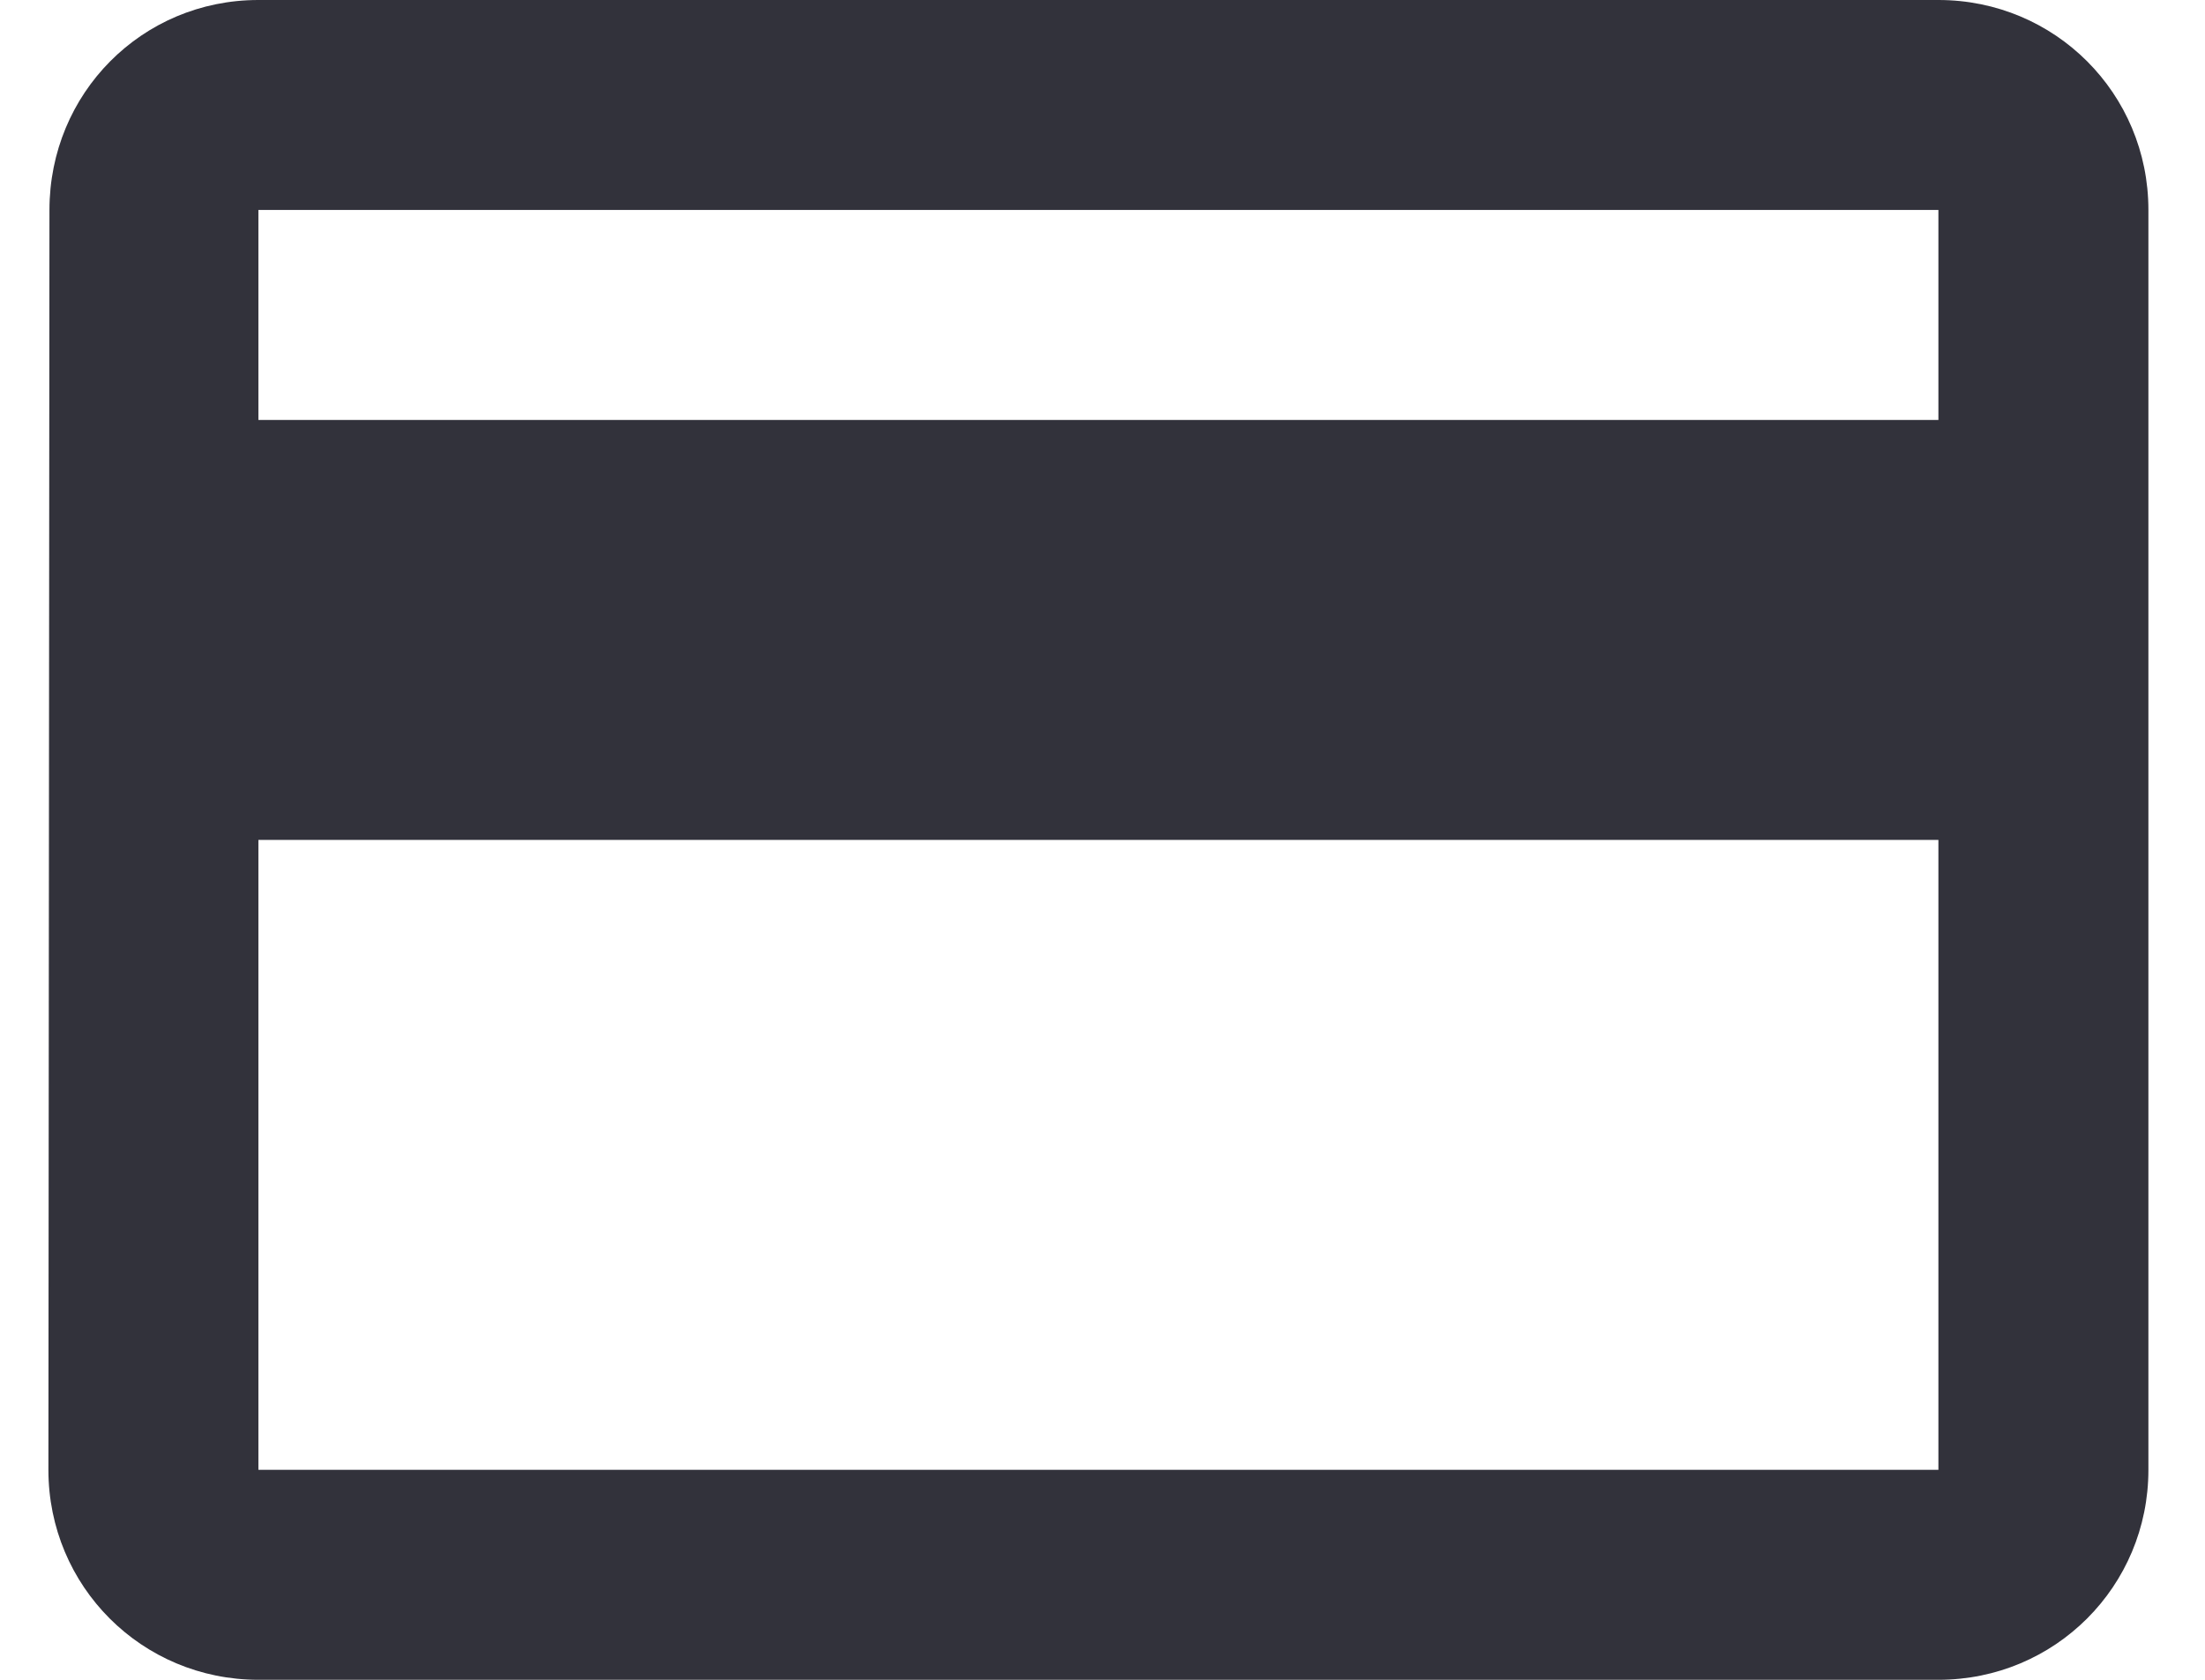 <svg width="21" height="16" viewBox="0 0 21 16" fill="none" xmlns="http://www.w3.org/2000/svg">
<path d="M18.461 0H2.461C1.351 0 0.471 0.89 0.471 2L0.461 14C0.461 15.11 1.351 16 2.461 16H18.461C19.571 16 20.461 15.11 20.461 14V2C20.461 0.89 19.571 0 18.461 0ZM18.461 14H2.461V8H18.461V14ZM18.461 4H2.461V2H18.461V4Z" fill="#32323B"/>
</svg>
